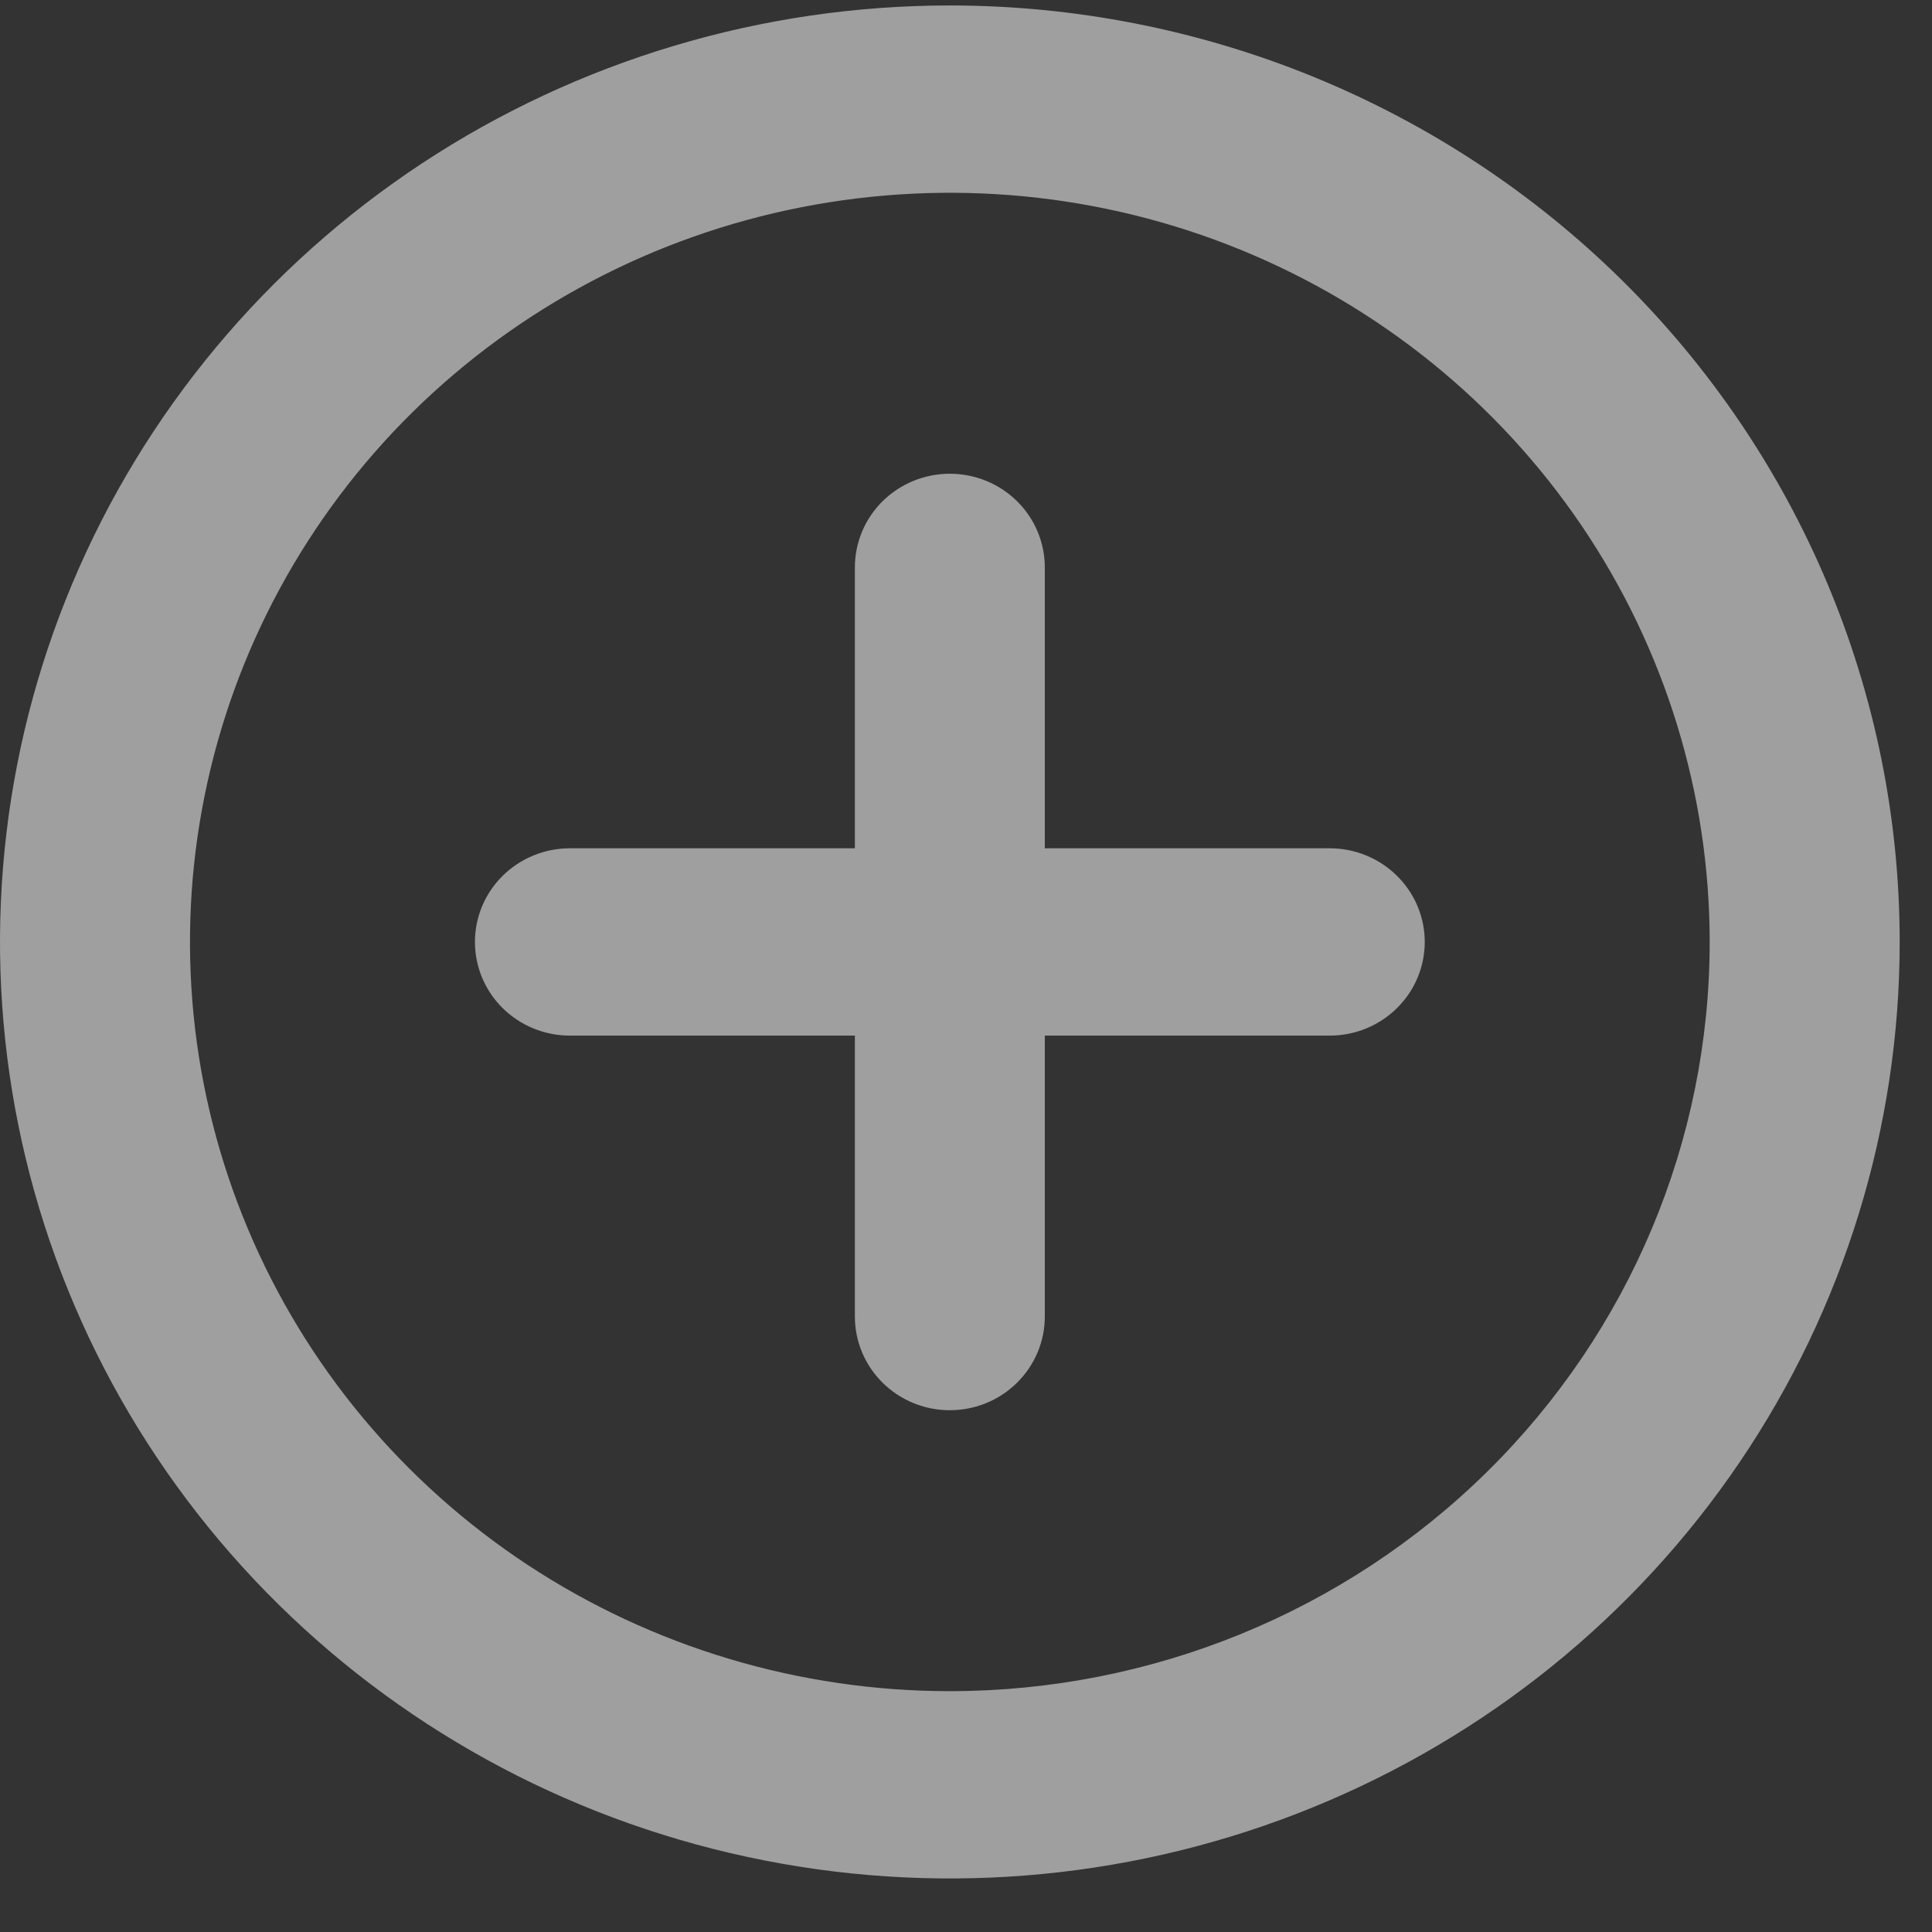 <svg width="29" height="29" viewBox="0 0 29 29" fill="none" xmlns="http://www.w3.org/2000/svg">
<rect x="0" y="0" width="29" height="29" fill="#333333" stroke="none"/>
<path d="M14.257 0.082C11.438 0.082 8.681 0.906 6.336 2.451C3.992 3.996 2.164 6.191 1.085 8.76C0.006 11.328 -0.276 14.155 0.274 16.882C0.824 19.608 2.182 22.113 4.176 24.079C6.17 26.045 8.71 27.384 11.476 27.926C14.242 28.469 17.108 28.19 19.713 27.126C22.319 26.062 24.545 24.261 26.112 21.949C27.679 19.637 28.515 16.919 28.515 14.139C28.515 12.293 28.146 10.465 27.43 8.76C26.713 7.054 25.663 5.505 24.339 4.199C23.015 2.894 21.443 1.859 19.713 1.152C17.984 0.446 16.13 0.082 14.257 0.082ZM14.257 25.385C12.002 25.385 9.796 24.725 7.921 23.49C6.045 22.254 4.583 20.498 3.72 18.443C2.856 16.388 2.631 14.127 3.071 11.945C3.511 9.764 4.597 7.76 6.192 6.187C7.787 4.615 9.82 3.543 12.032 3.11C14.245 2.676 16.538 2.898 18.622 3.749C20.706 4.601 22.488 6.042 23.741 7.891C24.994 9.741 25.663 11.915 25.663 14.139C25.663 17.122 24.462 19.982 22.323 22.091C20.183 24.2 17.282 25.385 14.257 25.385ZM19.96 12.733H15.683V8.516C15.683 8.144 15.533 7.786 15.265 7.522C14.998 7.259 14.636 7.111 14.257 7.111C13.879 7.111 13.517 7.259 13.249 7.522C12.982 7.786 12.832 8.144 12.832 8.516V12.733H8.554C8.176 12.733 7.814 12.882 7.546 13.145C7.279 13.409 7.129 13.766 7.129 14.139C7.129 14.512 7.279 14.87 7.546 15.133C7.814 15.397 8.176 15.545 8.554 15.545H12.832V19.762C12.832 20.135 12.982 20.492 13.249 20.756C13.517 21.02 13.879 21.168 14.257 21.168C14.636 21.168 14.998 21.02 15.265 20.756C15.533 20.492 15.683 20.135 15.683 19.762V15.545H19.96C20.338 15.545 20.701 15.397 20.968 15.133C21.236 14.87 21.386 14.512 21.386 14.139C21.386 13.766 21.236 13.409 20.968 13.145C20.701 12.882 20.338 12.733 19.96 12.733Z" fill="white" fill-opacity="0.53"/>
</svg>
